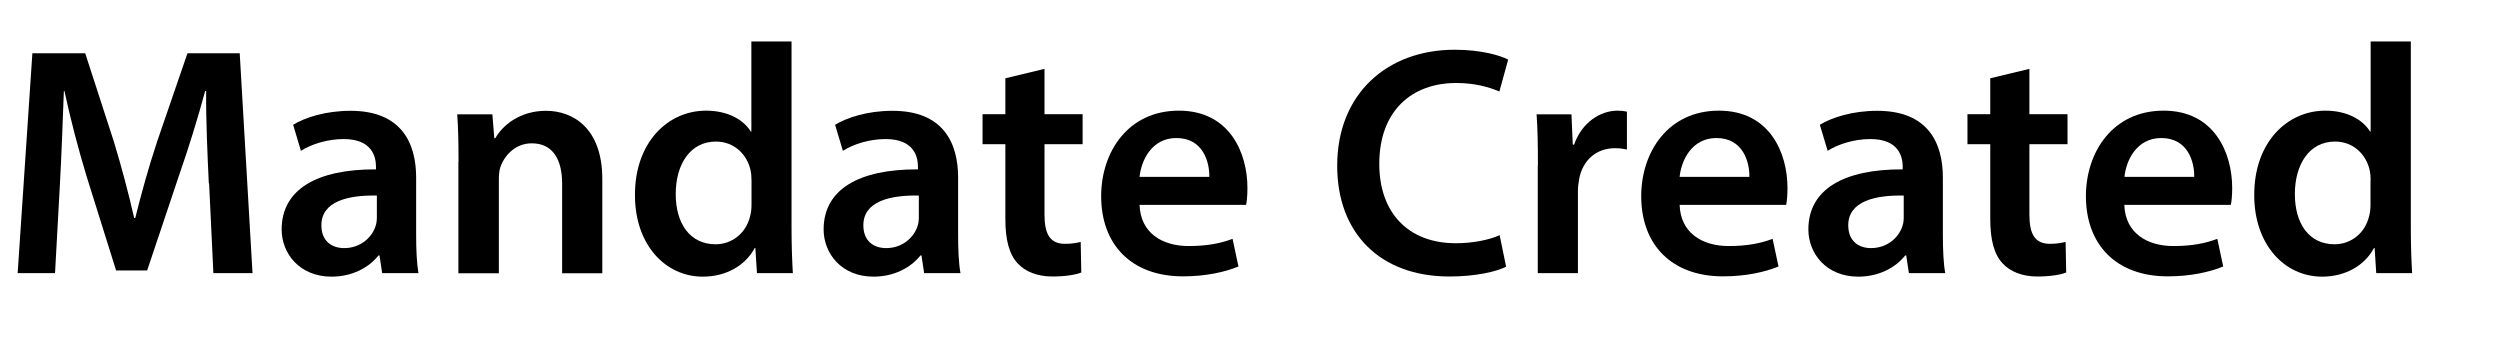 <?xml version="1.0" encoding="UTF-8"?>
<svg id="Layer_11" xmlns="http://www.w3.org/2000/svg" viewBox="0 0 169.89 24.11">
  <path d="M14.19,12.46c-.09-1.93-.2-4.26-.18-6.27h-.07c-.49,1.82-1.11,3.83-1.77,5.72l-2.17,6.47h-2.11l-2-6.38c-.58-1.91-1.11-3.95-1.51-5.81h-.04c-.07,1.95-.16,4.32-.27,6.36l-.33,6.01H1.2l1-14.94h3.59l1.95,6.01c.53,1.75,1,3.52,1.38,5.19h.07c.4-1.62.91-3.46,1.49-5.21l2.06-5.99h3.55l.87,14.94h-2.66l-.29-6.1Z"/>
  <path d="M25.97,18.56l-.18-1.2h-.07c-.67.84-1.8,1.44-3.19,1.44-2.17,0-3.39-1.57-3.39-3.21,0-2.73,2.42-4.1,6.41-4.08v-.18c0-.71-.29-1.88-2.2-1.88-1.06,0-2.17.33-2.9.8l-.53-1.77c.8-.49,2.2-.95,3.9-.95,3.46,0,4.46,2.19,4.46,4.54v3.9c0,.98.04,1.93.16,2.59h-2.46ZM25.61,13.29c-1.93-.04-3.77.38-3.77,2.02,0,1.06.69,1.55,1.55,1.55,1.09,0,1.88-.71,2.13-1.49.07-.2.09-.42.09-.6v-1.49Z"/>
  <path d="M31.16,10.98c0-1.24-.02-2.28-.09-3.21h2.39l.13,1.62h.07c.47-.84,1.64-1.86,3.44-1.86,1.88,0,3.83,1.22,3.83,4.63v6.41h-2.73v-6.1c0-1.55-.58-2.73-2.06-2.73-1.09,0-1.84.78-2.13,1.6-.09.24-.11.58-.11.89v6.34h-2.75v-7.58Z"/>
  <path d="M53.79,2.82v12.7c0,1.11.04,2.31.09,3.04h-2.44l-.11-1.71h-.04c-.64,1.2-1.95,1.95-3.53,1.95-2.57,0-4.61-2.2-4.61-5.52-.02-3.61,2.24-5.76,4.83-5.76,1.49,0,2.55.62,3.04,1.42h.04V2.82h2.73ZM51.07,12.26c0-.22-.02-.49-.07-.71-.24-1.06-1.11-1.93-2.35-1.93-1.75,0-2.73,1.55-2.73,3.57s.98,3.41,2.71,3.41c1.11,0,2.08-.75,2.35-1.93.07-.24.09-.51.09-.8v-1.62Z"/>
  <path d="M62.8,18.56l-.18-1.2h-.07c-.67.84-1.8,1.44-3.19,1.44-2.17,0-3.39-1.57-3.39-3.21,0-2.73,2.42-4.1,6.41-4.08v-.18c0-.71-.29-1.88-2.2-1.88-1.06,0-2.17.33-2.9.8l-.53-1.77c.8-.49,2.2-.95,3.9-.95,3.46,0,4.46,2.19,4.46,4.54v3.9c0,.98.04,1.93.16,2.59h-2.46ZM62.44,13.29c-1.93-.04-3.77.38-3.77,2.02,0,1.06.69,1.55,1.55,1.55,1.09,0,1.88-.71,2.13-1.49.07-.2.09-.42.09-.6v-1.49Z"/>
  <path d="M70.98,4.68v3.08h2.59v2.04h-2.59v4.77c0,1.31.35,2,1.4,2,.47,0,.82-.07,1.06-.13l.04,2.08c-.4.16-1.11.27-1.97.27-1,0-1.84-.33-2.35-.89-.58-.62-.84-1.6-.84-3.02v-5.08h-1.55v-2.04h1.55v-2.44l2.66-.64Z"/>
  <path d="M77.44,13.93c.07,1.95,1.6,2.79,3.33,2.79,1.26,0,2.17-.18,2.99-.49l.4,1.88c-.93.38-2.22.67-3.77.67-3.5,0-5.56-2.15-5.56-5.45,0-2.99,1.82-5.81,5.28-5.81s4.66,2.88,4.66,5.25c0,.51-.04.91-.09,1.15h-7.23ZM82.18,12.02c.02-1-.42-2.64-2.24-2.64-1.68,0-2.39,1.53-2.5,2.64h4.74Z"/>
  <path d="M102.36,18.12c-.64.33-2.06.67-3.86.67-4.74,0-7.63-2.97-7.63-7.52,0-4.92,3.42-7.89,7.98-7.89,1.8,0,3.08.38,3.64.67l-.6,2.17c-.71-.31-1.69-.58-2.93-.58-3.04,0-5.23,1.91-5.23,5.5,0,3.28,1.93,5.39,5.21,5.39,1.11,0,2.26-.22,2.97-.55l.44,2.15Z"/>
  <path d="M104.51,11.25c0-1.46-.02-2.5-.09-3.48h2.37l.09,2.06h.09c.53-1.53,1.8-2.31,2.95-2.31.27,0,.42.02.64.07v2.57c-.22-.04-.46-.09-.8-.09-1.31,0-2.2.84-2.44,2.06-.04.24-.09.53-.09.84v5.59h-2.73v-7.32Z"/>
  <path d="M114.14,13.93c.07,1.95,1.6,2.79,3.33,2.79,1.26,0,2.17-.18,2.99-.49l.4,1.88c-.93.38-2.22.67-3.77.67-3.5,0-5.56-2.15-5.56-5.45,0-2.99,1.82-5.81,5.28-5.81s4.66,2.88,4.66,5.25c0,.51-.04.91-.09,1.15h-7.23ZM118.88,12.02c.02-1-.42-2.64-2.24-2.64-1.68,0-2.39,1.53-2.5,2.64h4.74Z"/>
  <path d="M129.72,18.56l-.18-1.2h-.07c-.67.84-1.8,1.44-3.19,1.44-2.17,0-3.39-1.57-3.39-3.21,0-2.73,2.42-4.1,6.41-4.08v-.18c0-.71-.29-1.88-2.2-1.88-1.06,0-2.17.33-2.9.8l-.53-1.77c.8-.49,2.2-.95,3.9-.95,3.46,0,4.46,2.19,4.46,4.54v3.9c0,.98.04,1.93.16,2.59h-2.46ZM129.37,13.29c-1.93-.04-3.77.38-3.77,2.02,0,1.06.69,1.55,1.55,1.55,1.09,0,1.88-.71,2.13-1.49.07-.2.09-.42.09-.6v-1.49Z"/>
  <path d="M137.91,4.68v3.08h2.59v2.04h-2.59v4.77c0,1.31.35,2,1.4,2,.47,0,.82-.07,1.06-.13l.04,2.08c-.4.16-1.11.27-1.97.27-1,0-1.84-.33-2.35-.89-.58-.62-.84-1.6-.84-3.02v-5.08h-1.55v-2.04h1.55v-2.44l2.66-.64Z"/>
  <path d="M144.36,13.93c.07,1.95,1.6,2.79,3.33,2.79,1.26,0,2.17-.18,2.99-.49l.4,1.88c-.93.38-2.22.67-3.77.67-3.5,0-5.56-2.15-5.56-5.45,0-2.99,1.82-5.81,5.28-5.81s4.66,2.88,4.66,5.25c0,.51-.04.91-.09,1.15h-7.23ZM149.11,12.02c.02-1-.42-2.64-2.24-2.64-1.68,0-2.39,1.53-2.5,2.64h4.74Z"/>
  <path d="M163.83,2.82v12.7c0,1.11.04,2.31.09,3.04h-2.44l-.11-1.71h-.04c-.64,1.2-1.95,1.95-3.53,1.95-2.57,0-4.61-2.2-4.61-5.52-.02-3.61,2.24-5.76,4.83-5.76,1.49,0,2.55.62,3.04,1.42h.04V2.82h2.73ZM161.1,12.26c0-.22-.02-.49-.07-.71-.24-1.06-1.11-1.93-2.35-1.93-1.75,0-2.73,1.55-2.73,3.57s.97,3.41,2.7,3.41c1.11,0,2.08-.75,2.35-1.93.07-.24.09-.51.09-.8v-1.62Z"/>
</svg>